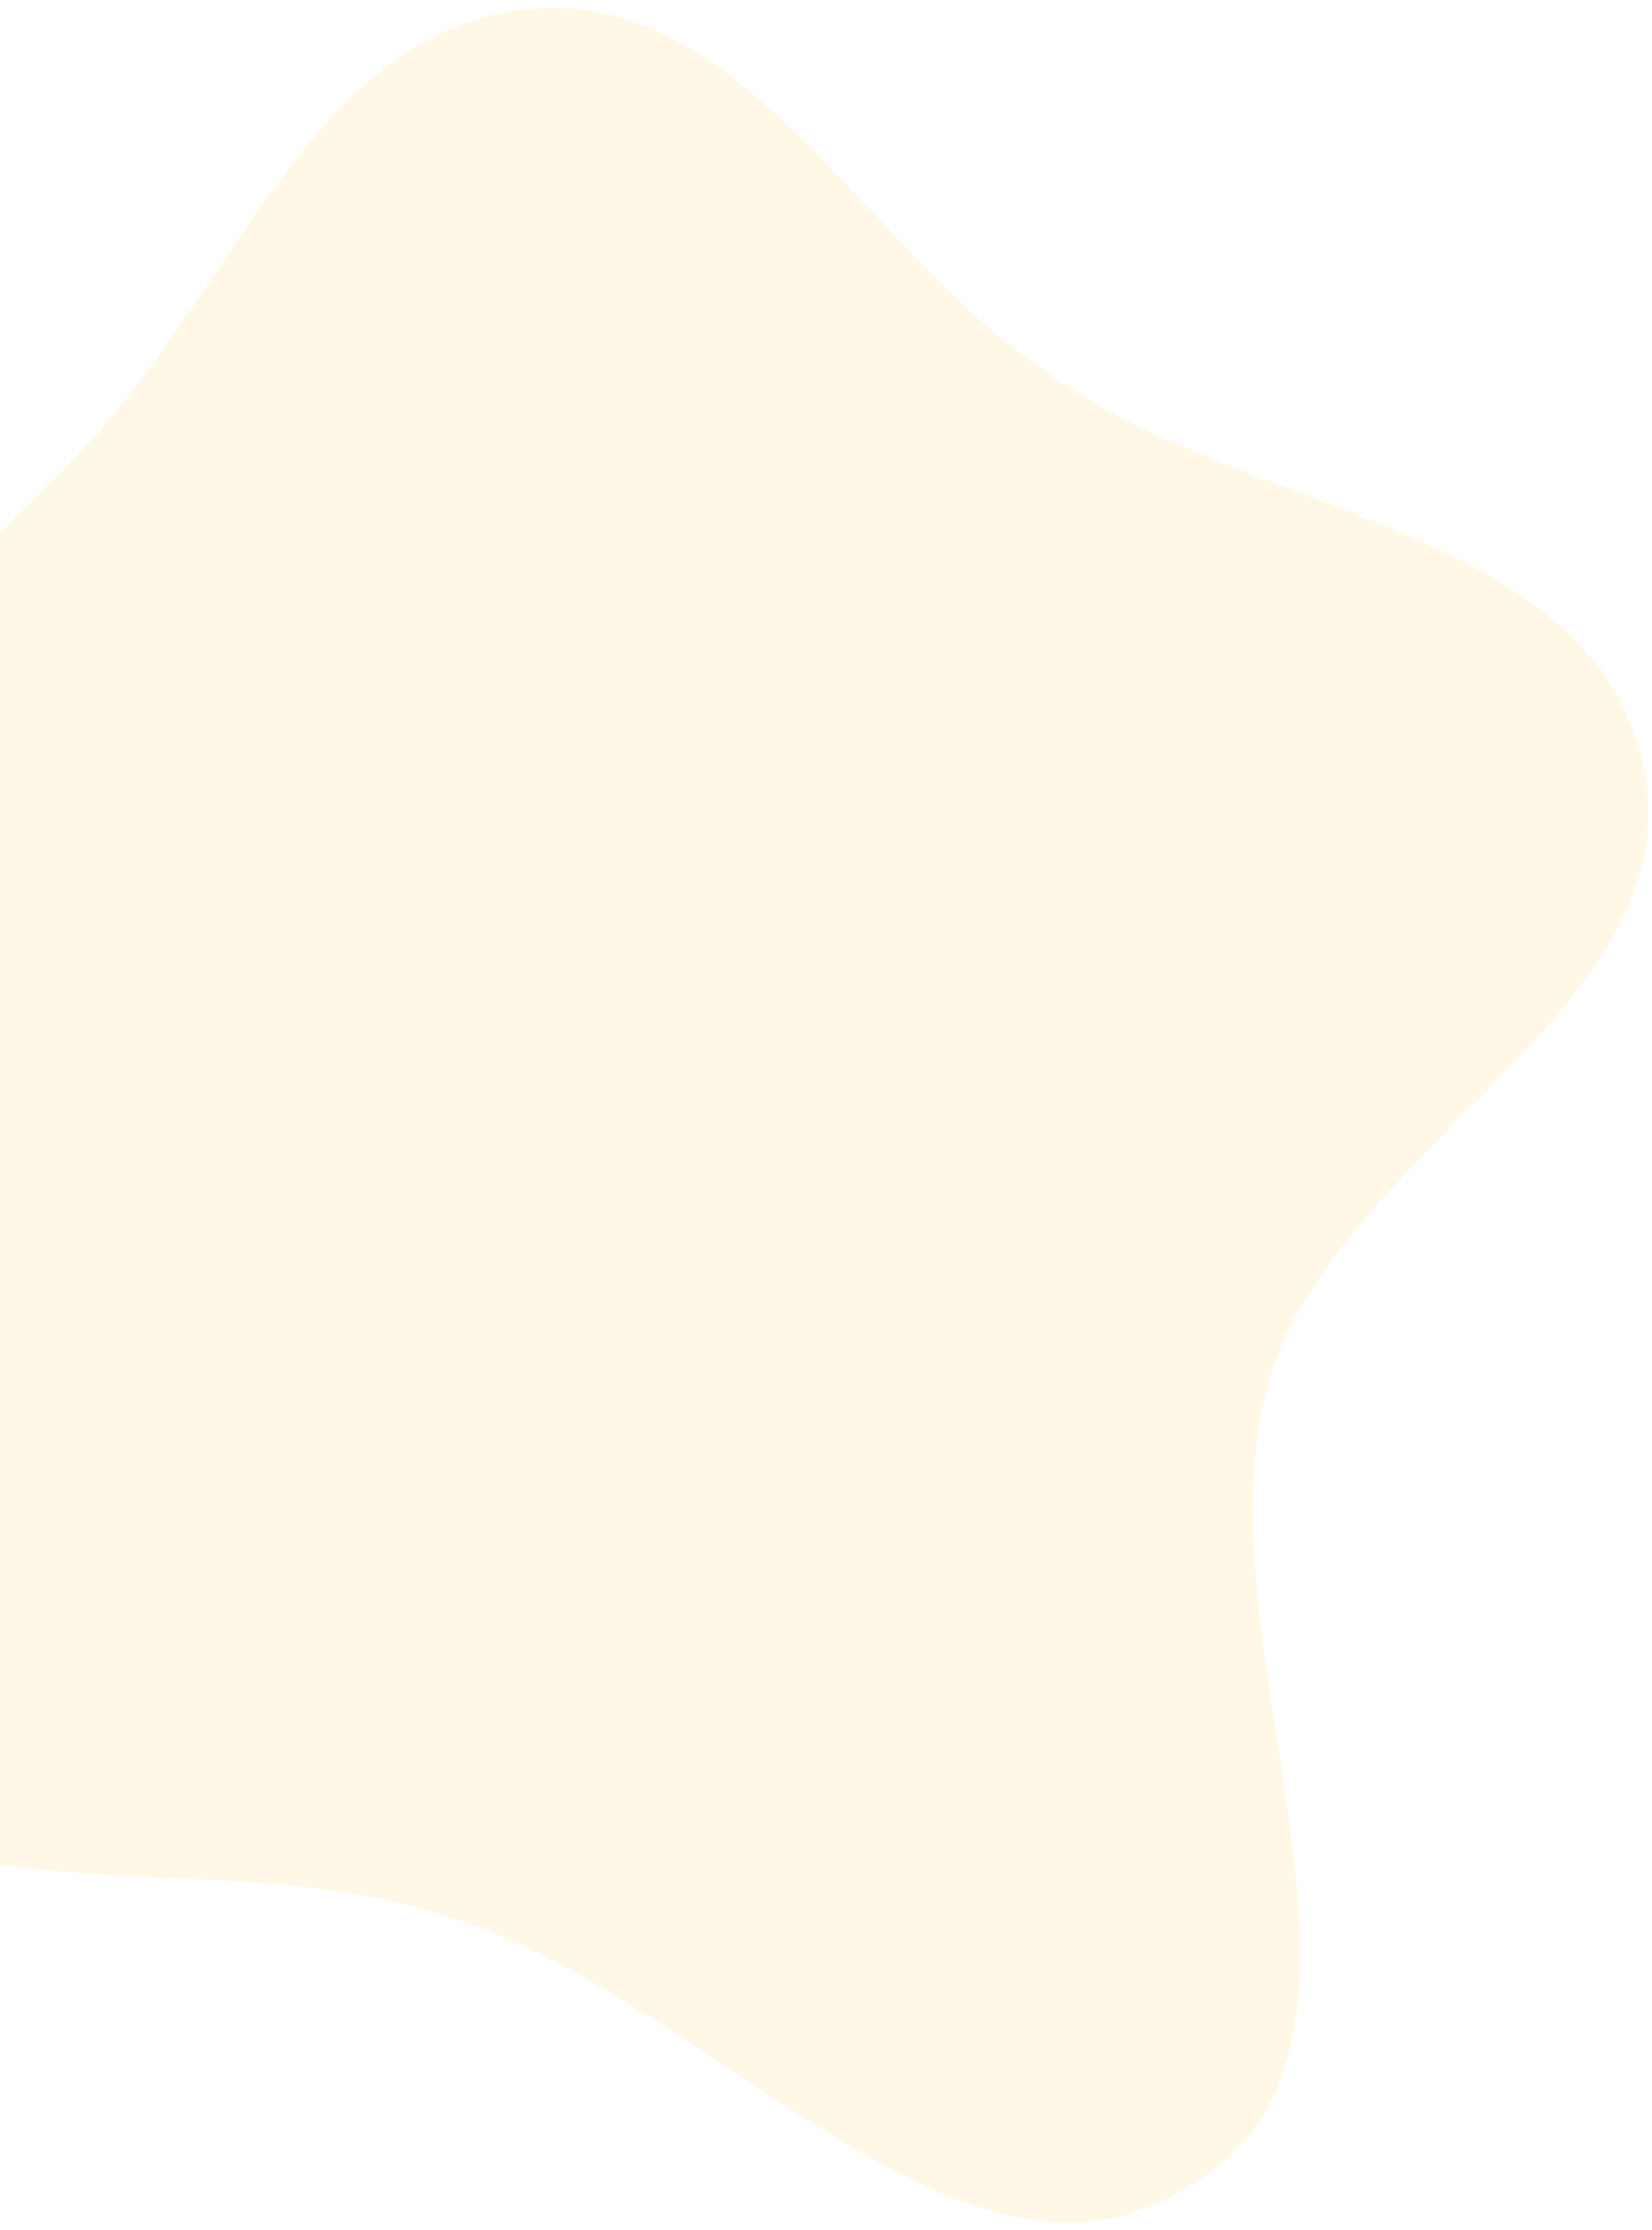 <svg xmlns="http://www.w3.org/2000/svg" fill="none" viewBox="0 0 186 251">
  <path fill="#FBBC05" fill-rule="evenodd" d="M118 42c22 16 61 17 67 44s-34 43-42 69c-9 30 18 75-9 91-26 17-55-23-86-31-21-6-43-1-63-9-27-12-68-18-71-47-4-31 36-47 57-70L8 52C26 34 35 3 60 1c24-2 38 28 58 41Z" clip-rule="evenodd" opacity=".1"/>
</svg>
